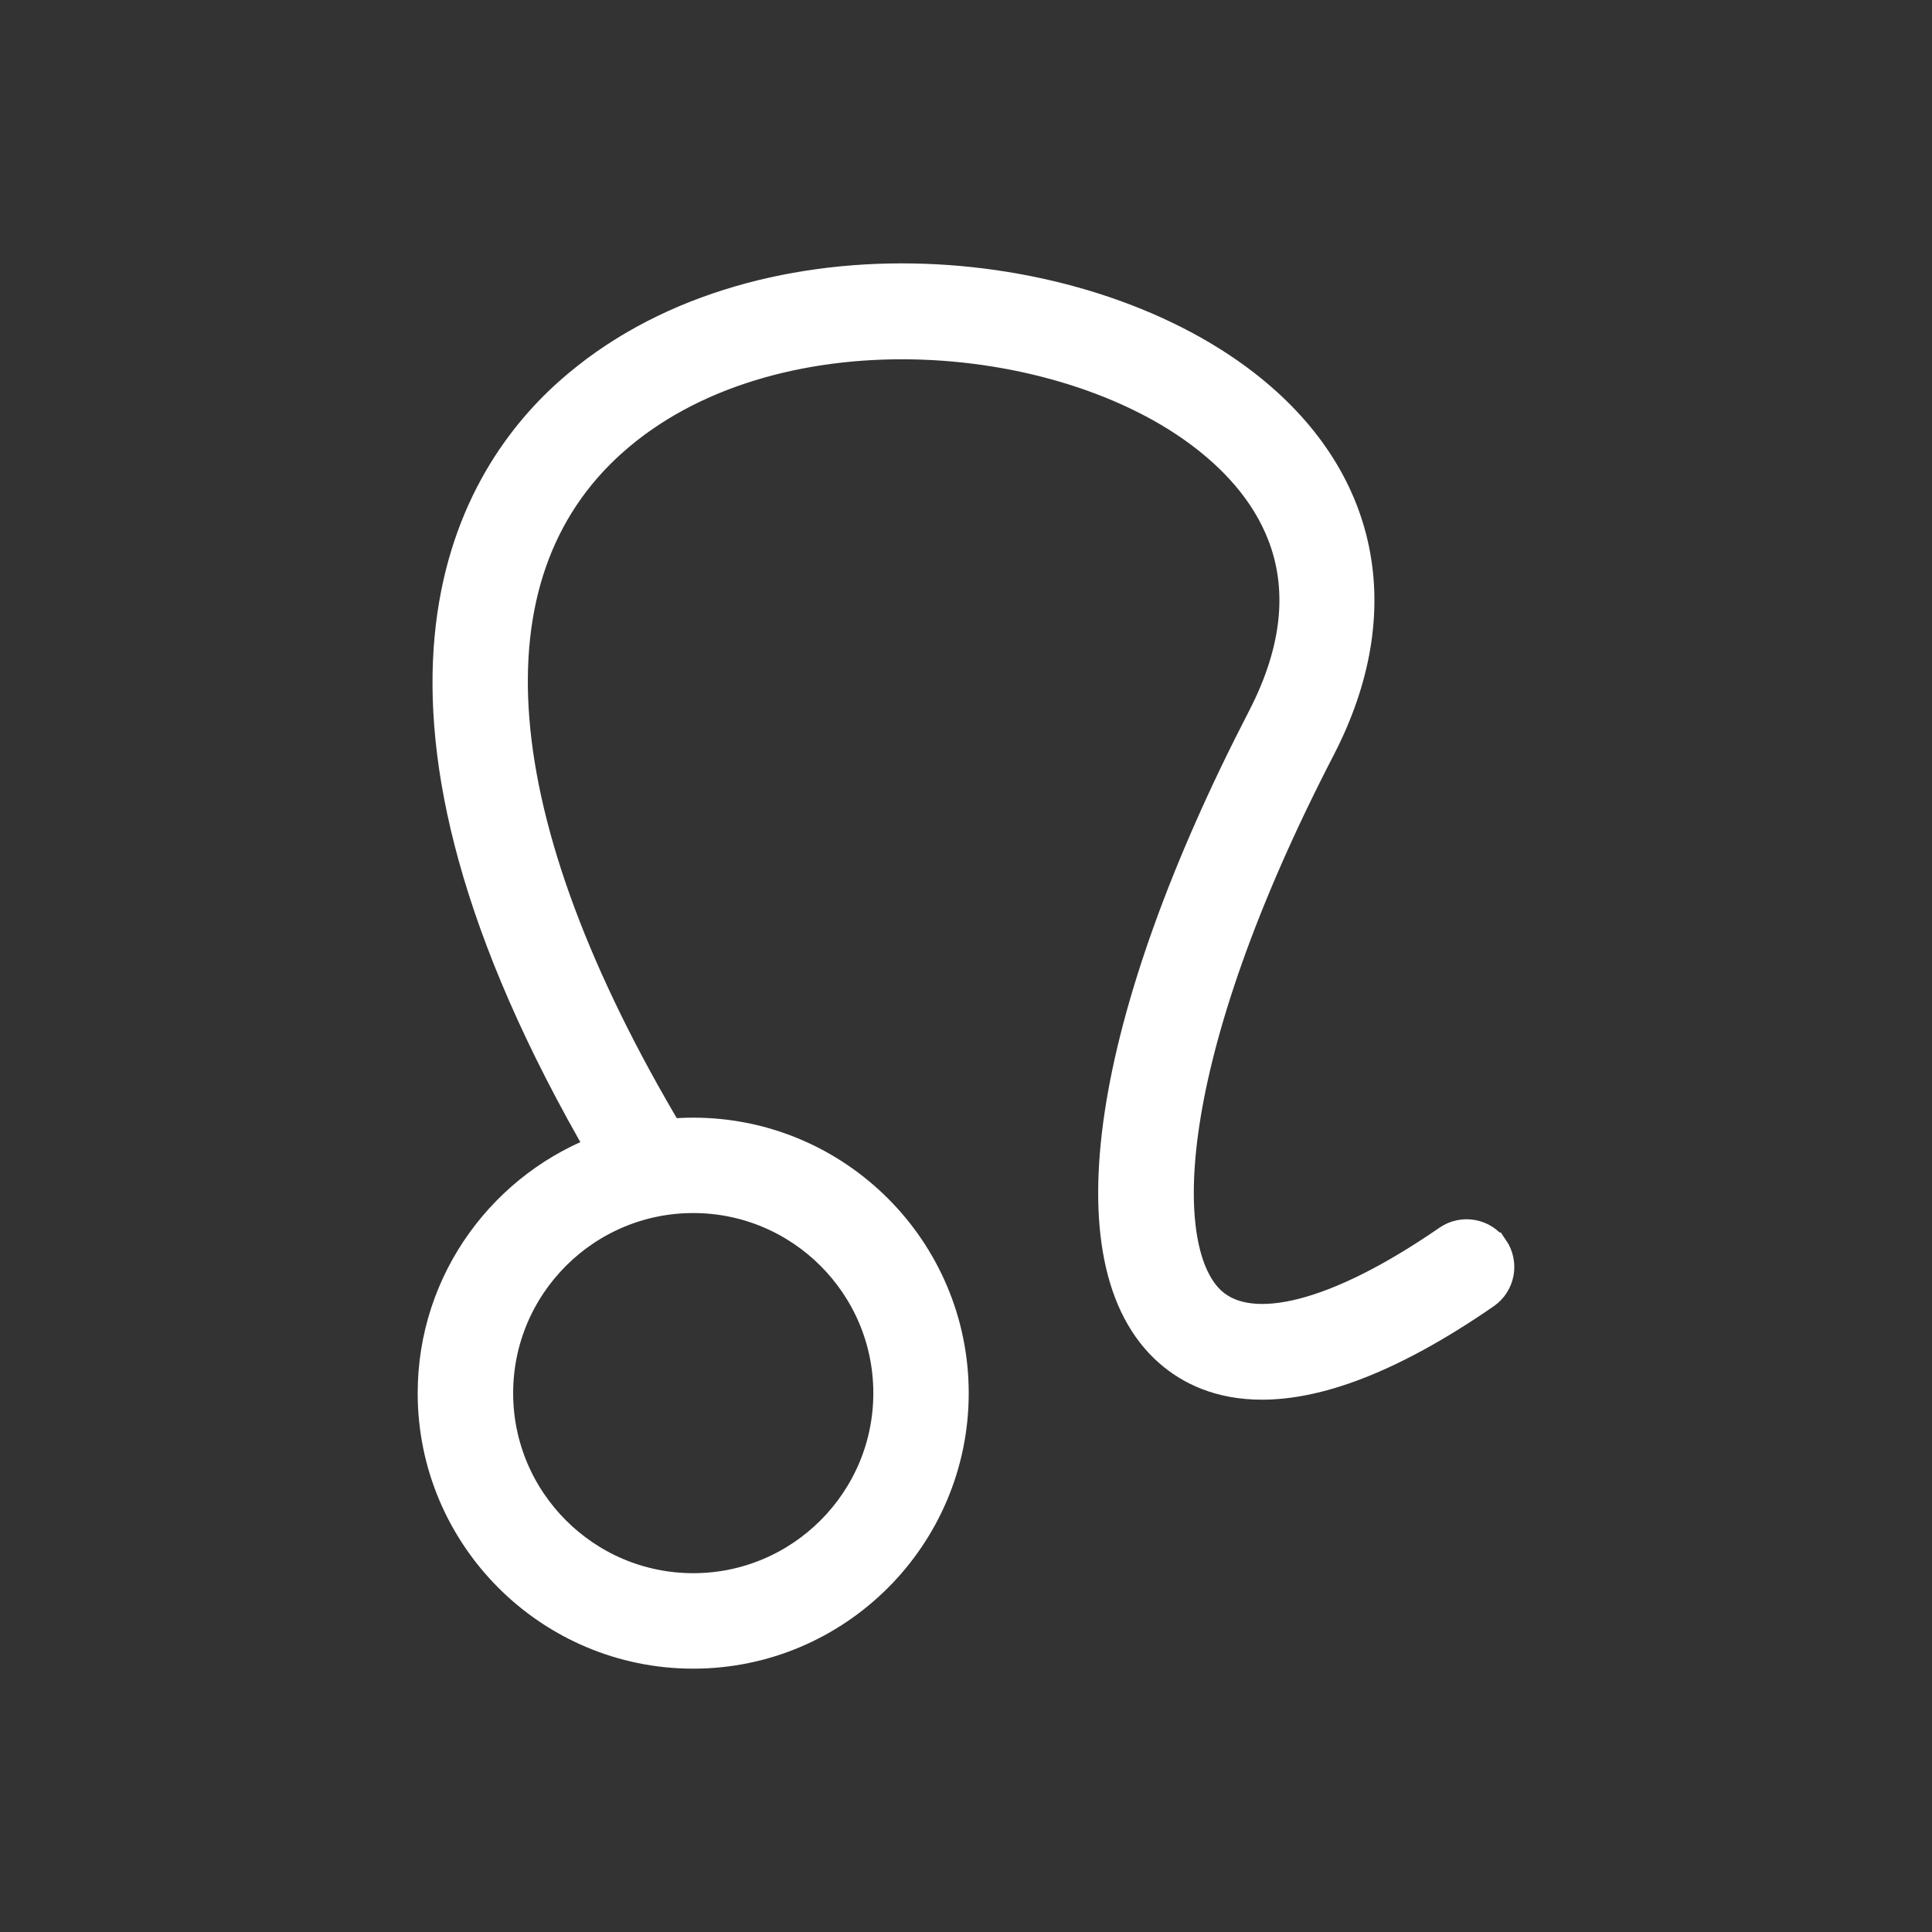 <?xml version="1.0" encoding="UTF-8"?><svg id="Layer_1" xmlns="http://www.w3.org/2000/svg" viewBox="0 0 512 512"><rect x="0" y="0" width="512" height="512" fill="#333333" stroke="none"/><defs><style>.cls-1{fill:#fff;stroke:#fff;stroke-miterlimit:10;stroke-width:10px;}</style></defs><path class="cls-1" d="M394.95,331.41c-2.4-3.48-7.17-4.33-10.64-1.94-29.37,20.28-52.59,26.3-63.77,16.48-15.94-14.04-13.84-66.38,28.46-148.14,18.71-36.18,11.54-70.82-19.67-95.04-44.32-34.4-129.81-40.82-177.89,2.06-26.62,23.73-60.01,81.08,9.56,200.33-26.36,9.38-45.31,34.51-45.31,64.04,0,37.5,30.52,68.01,68.02,68.01s68.01-30.52,68.01-68.01-30.51-68.01-68.01-68.01c-2.39,0-4.74,.13-7.07,.37-49.88-83.66-55.3-149.4-15.03-185.31,41.96-37.41,119.57-31.48,158.34-1.39,17.82,13.82,34.97,38.23,15.46,75.93-41.35,79.95-50.93,143.8-24.97,166.64,5.34,4.71,13.05,8.5,23.99,8.5,13.8,0,32.74-6.03,58.58-23.87,3.47-2.41,4.34-7.16,1.95-10.65h0Zm-158.51,37.78c0,29.07-23.65,52.72-52.72,52.72s-52.73-23.65-52.73-52.72,23.66-52.72,52.73-52.72c29.07,0,52.72,23.64,52.72,52.72Z"/></svg>
